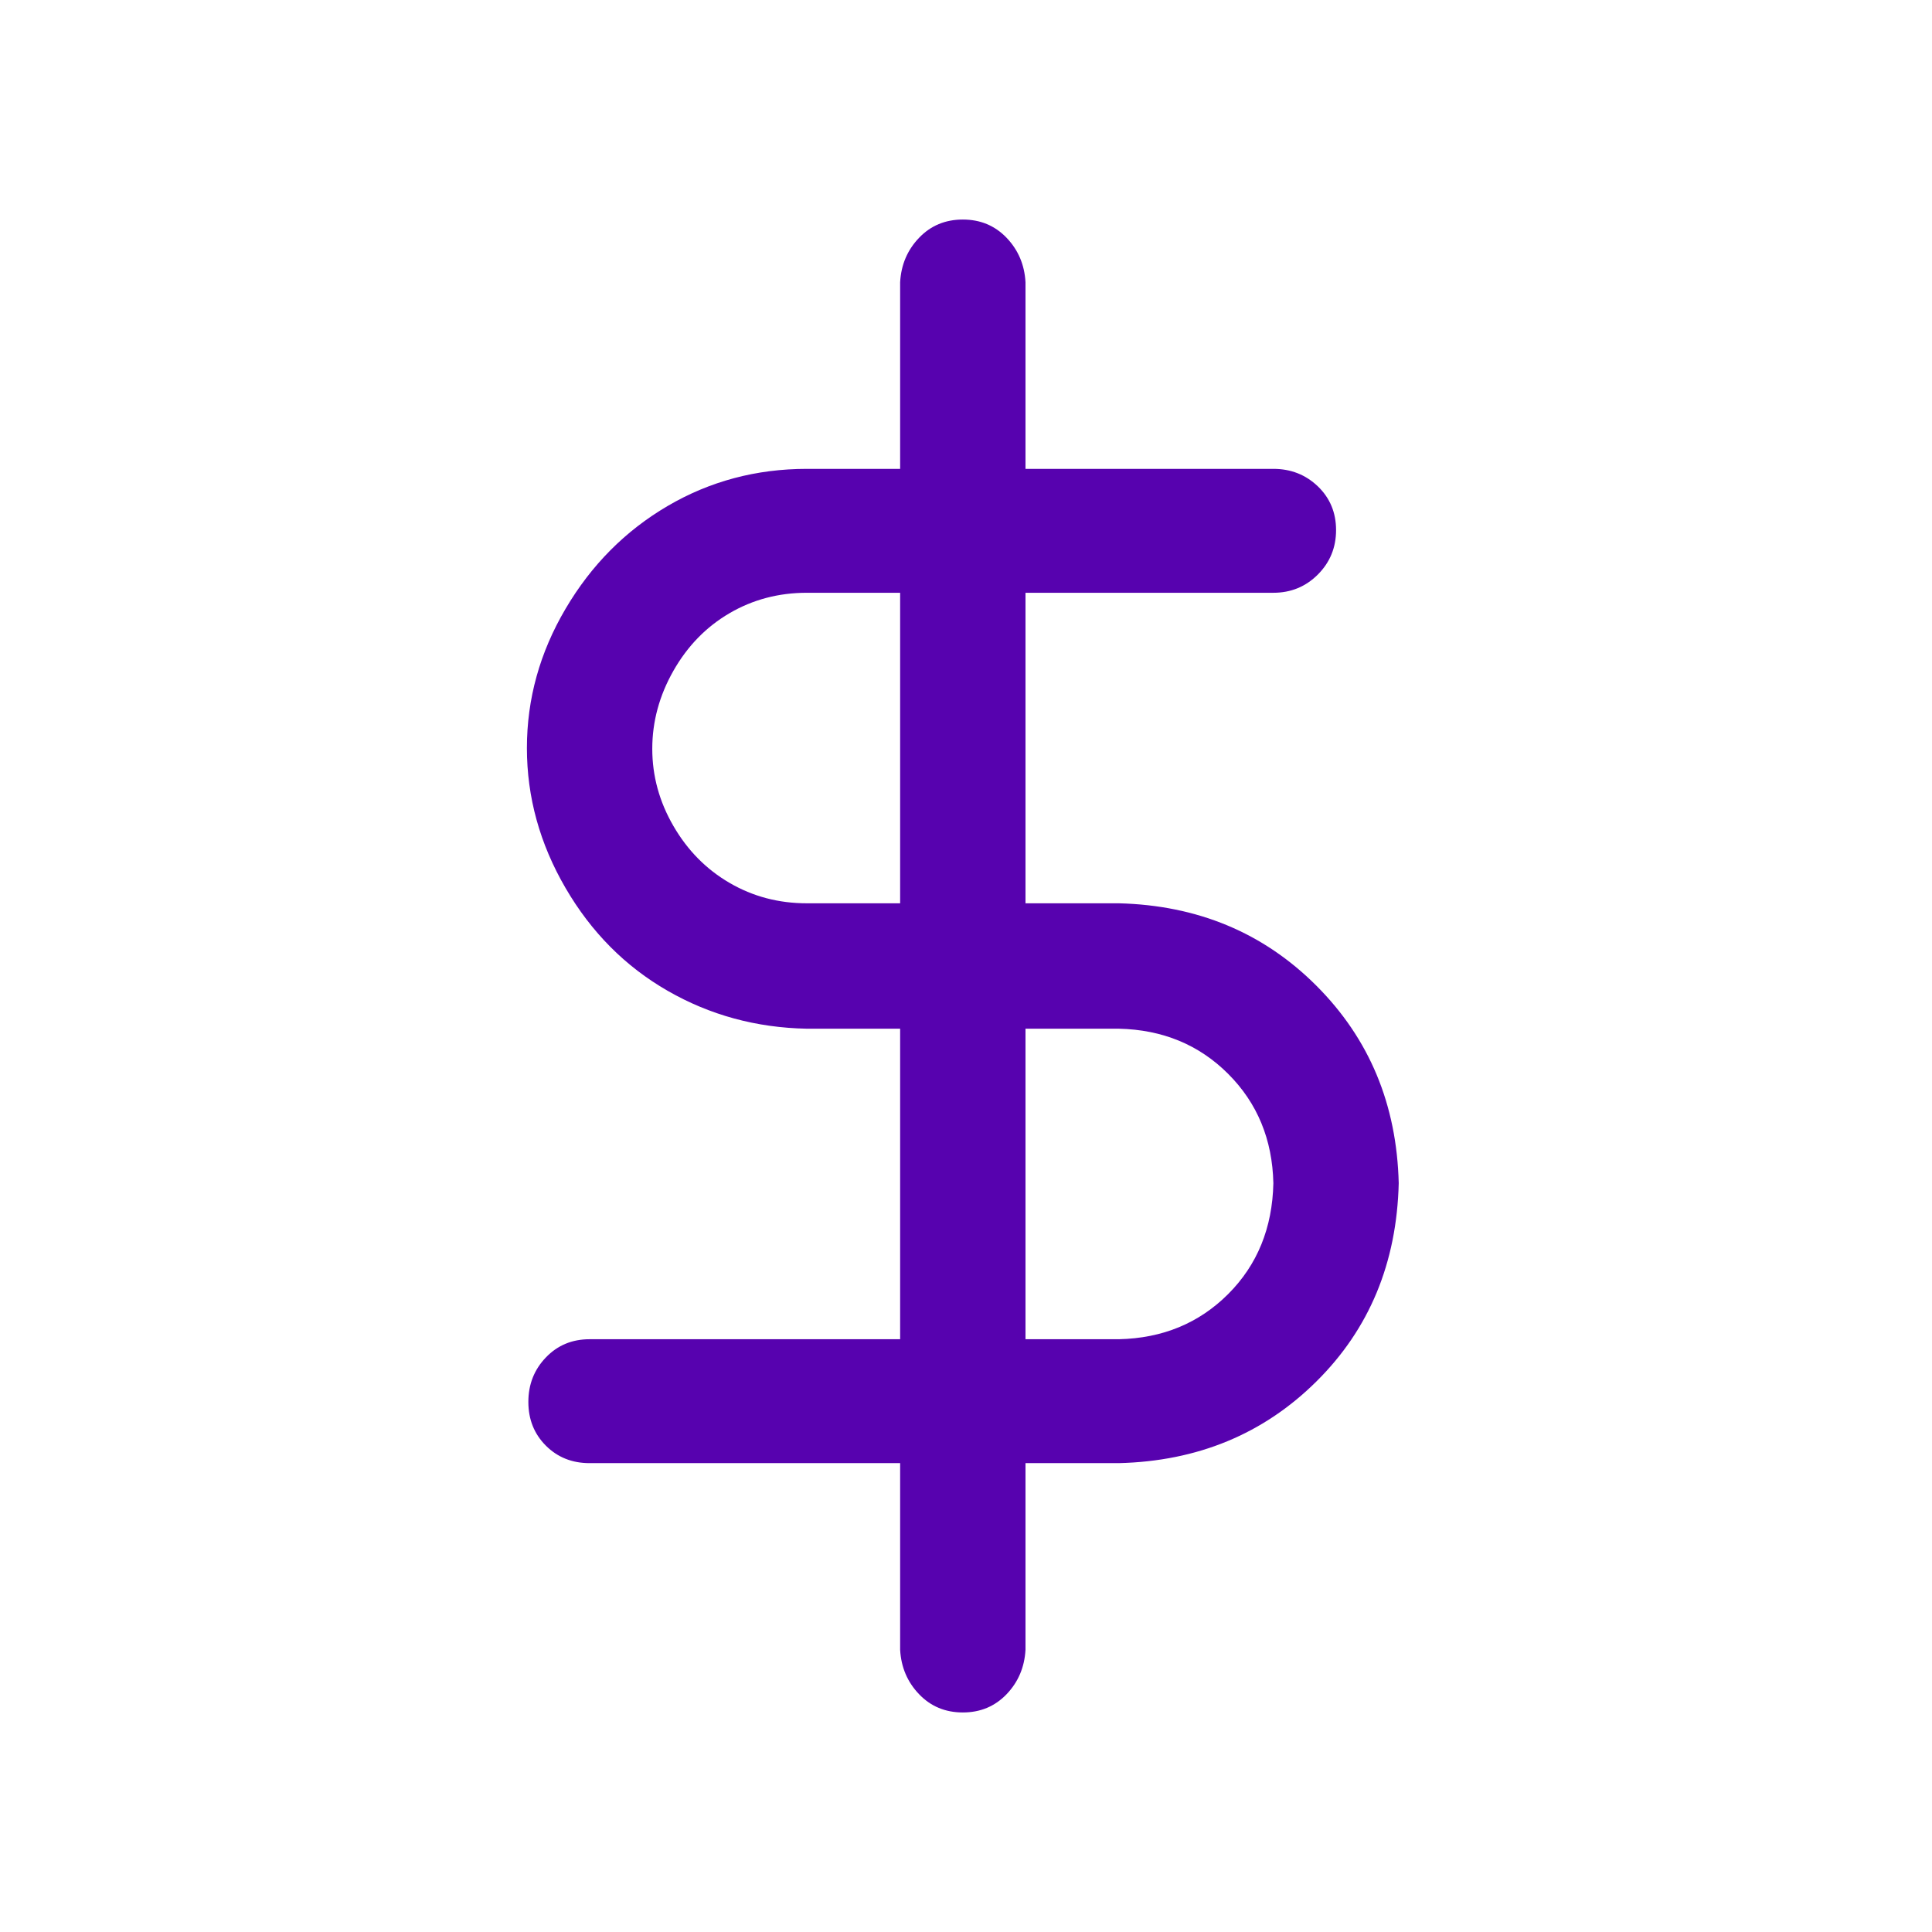 <?xml version="1.0" encoding="UTF-8"?>
<svg width="44px" height="44px" viewBox="0 0 44 44" version="1.1" xmlns="http://www.w3.org/2000/svg" xmlns:xlink="http://www.w3.org/1999/xlink">
    <title>41C52FD4-4D03-43FB-AB70-D5DF3B3E0C37@1x</title>
    <g id="Main-Page" stroke="none" stroke-width="1" fill="none" fill-rule="evenodd">
        <g id="03-1-2-Affiliates" transform="translate(-767, -3071)">
            <g id="Group-1" transform="translate(366, 3071)">
                <g id="2" transform="translate(401, 0)">
                    <g id="Ico-32">
                        <rect id="Rectangle" x="0" y="0" width="44" height="44"></rect>
                        <path d="M21.928,39 C22.326,39 22.658,38.862 22.924,38.585 C23.189,38.308 23.333,37.971 23.355,37.572 L23.355,37.572 L23.355,33.322 L25.48,33.322 C27.273,33.278 28.773,32.658 29.979,31.463 C31.186,30.268 31.811,28.762 31.855,26.947 C31.811,25.154 31.186,23.655 29.979,22.448 C28.773,21.242 27.273,20.617 25.48,20.572 L25.48,20.572 L23.355,20.572 L23.355,13.5 L29,13.5 C29.398,13.5 29.736,13.362 30.013,13.085 C30.289,12.808 30.428,12.471 30.428,12.072 C30.428,11.674 30.289,11.342 30.013,11.076 C29.736,10.811 29.398,10.678 29,10.678 L29,10.678 L23.355,10.678 L23.355,6.428 C23.333,6.029 23.189,5.692 22.924,5.415 C22.658,5.138 22.326,5 21.928,5 C21.529,5 21.197,5.138 20.932,5.415 C20.666,5.692 20.522,6.029 20.5,6.428 L20.5,6.428 L20.5,10.678 L18.375,10.678 C17.224,10.678 16.167,10.96 15.204,11.524 C14.241,12.089 13.466,12.869 12.88,13.865 C12.293,14.861 12,15.918 12,17.036 C12,18.154 12.293,19.216 12.88,20.224 C13.466,21.231 14.241,22.011 15.204,22.564 C16.167,23.118 17.224,23.406 18.375,23.428 L18.375,23.428 L20.5,23.428 L20.5,30.5 L13.428,30.5 C13.029,30.5 12.697,30.638 12.432,30.915 C12.166,31.192 12.033,31.529 12.033,31.928 C12.033,32.326 12.166,32.658 12.432,32.924 C12.697,33.189 13.029,33.322 13.428,33.322 L13.428,33.322 L20.5,33.322 L20.5,37.572 C20.522,37.971 20.666,38.308 20.932,38.585 C21.197,38.862 21.529,39 21.928,39 Z M20.5,20.572 L18.375,20.572 C17.733,20.572 17.146,20.417 16.615,20.107 C16.084,19.798 15.658,19.366 15.337,18.812 C15.016,18.259 14.855,17.673 14.855,17.053 C14.855,16.433 15.016,15.841 15.337,15.276 C15.658,14.712 16.084,14.275 16.615,13.965 C17.146,13.655 17.733,13.5 18.375,13.5 L18.375,13.5 L20.5,13.5 L20.5,20.572 Z M25.48,30.5 L23.355,30.5 L23.355,23.428 L25.48,23.428 C26.477,23.45 27.307,23.793 27.971,24.457 C28.635,25.121 28.978,25.951 29,26.947 C28.978,27.965 28.635,28.807 27.971,29.471 C27.307,30.135 26.477,30.478 25.48,30.5 L25.48,30.5 Z" id="" fill="#5702AF" fill-rule="nonzero"></path>
                    </g>
                </g>
            </g>
        </g>
    </g>
</svg>
